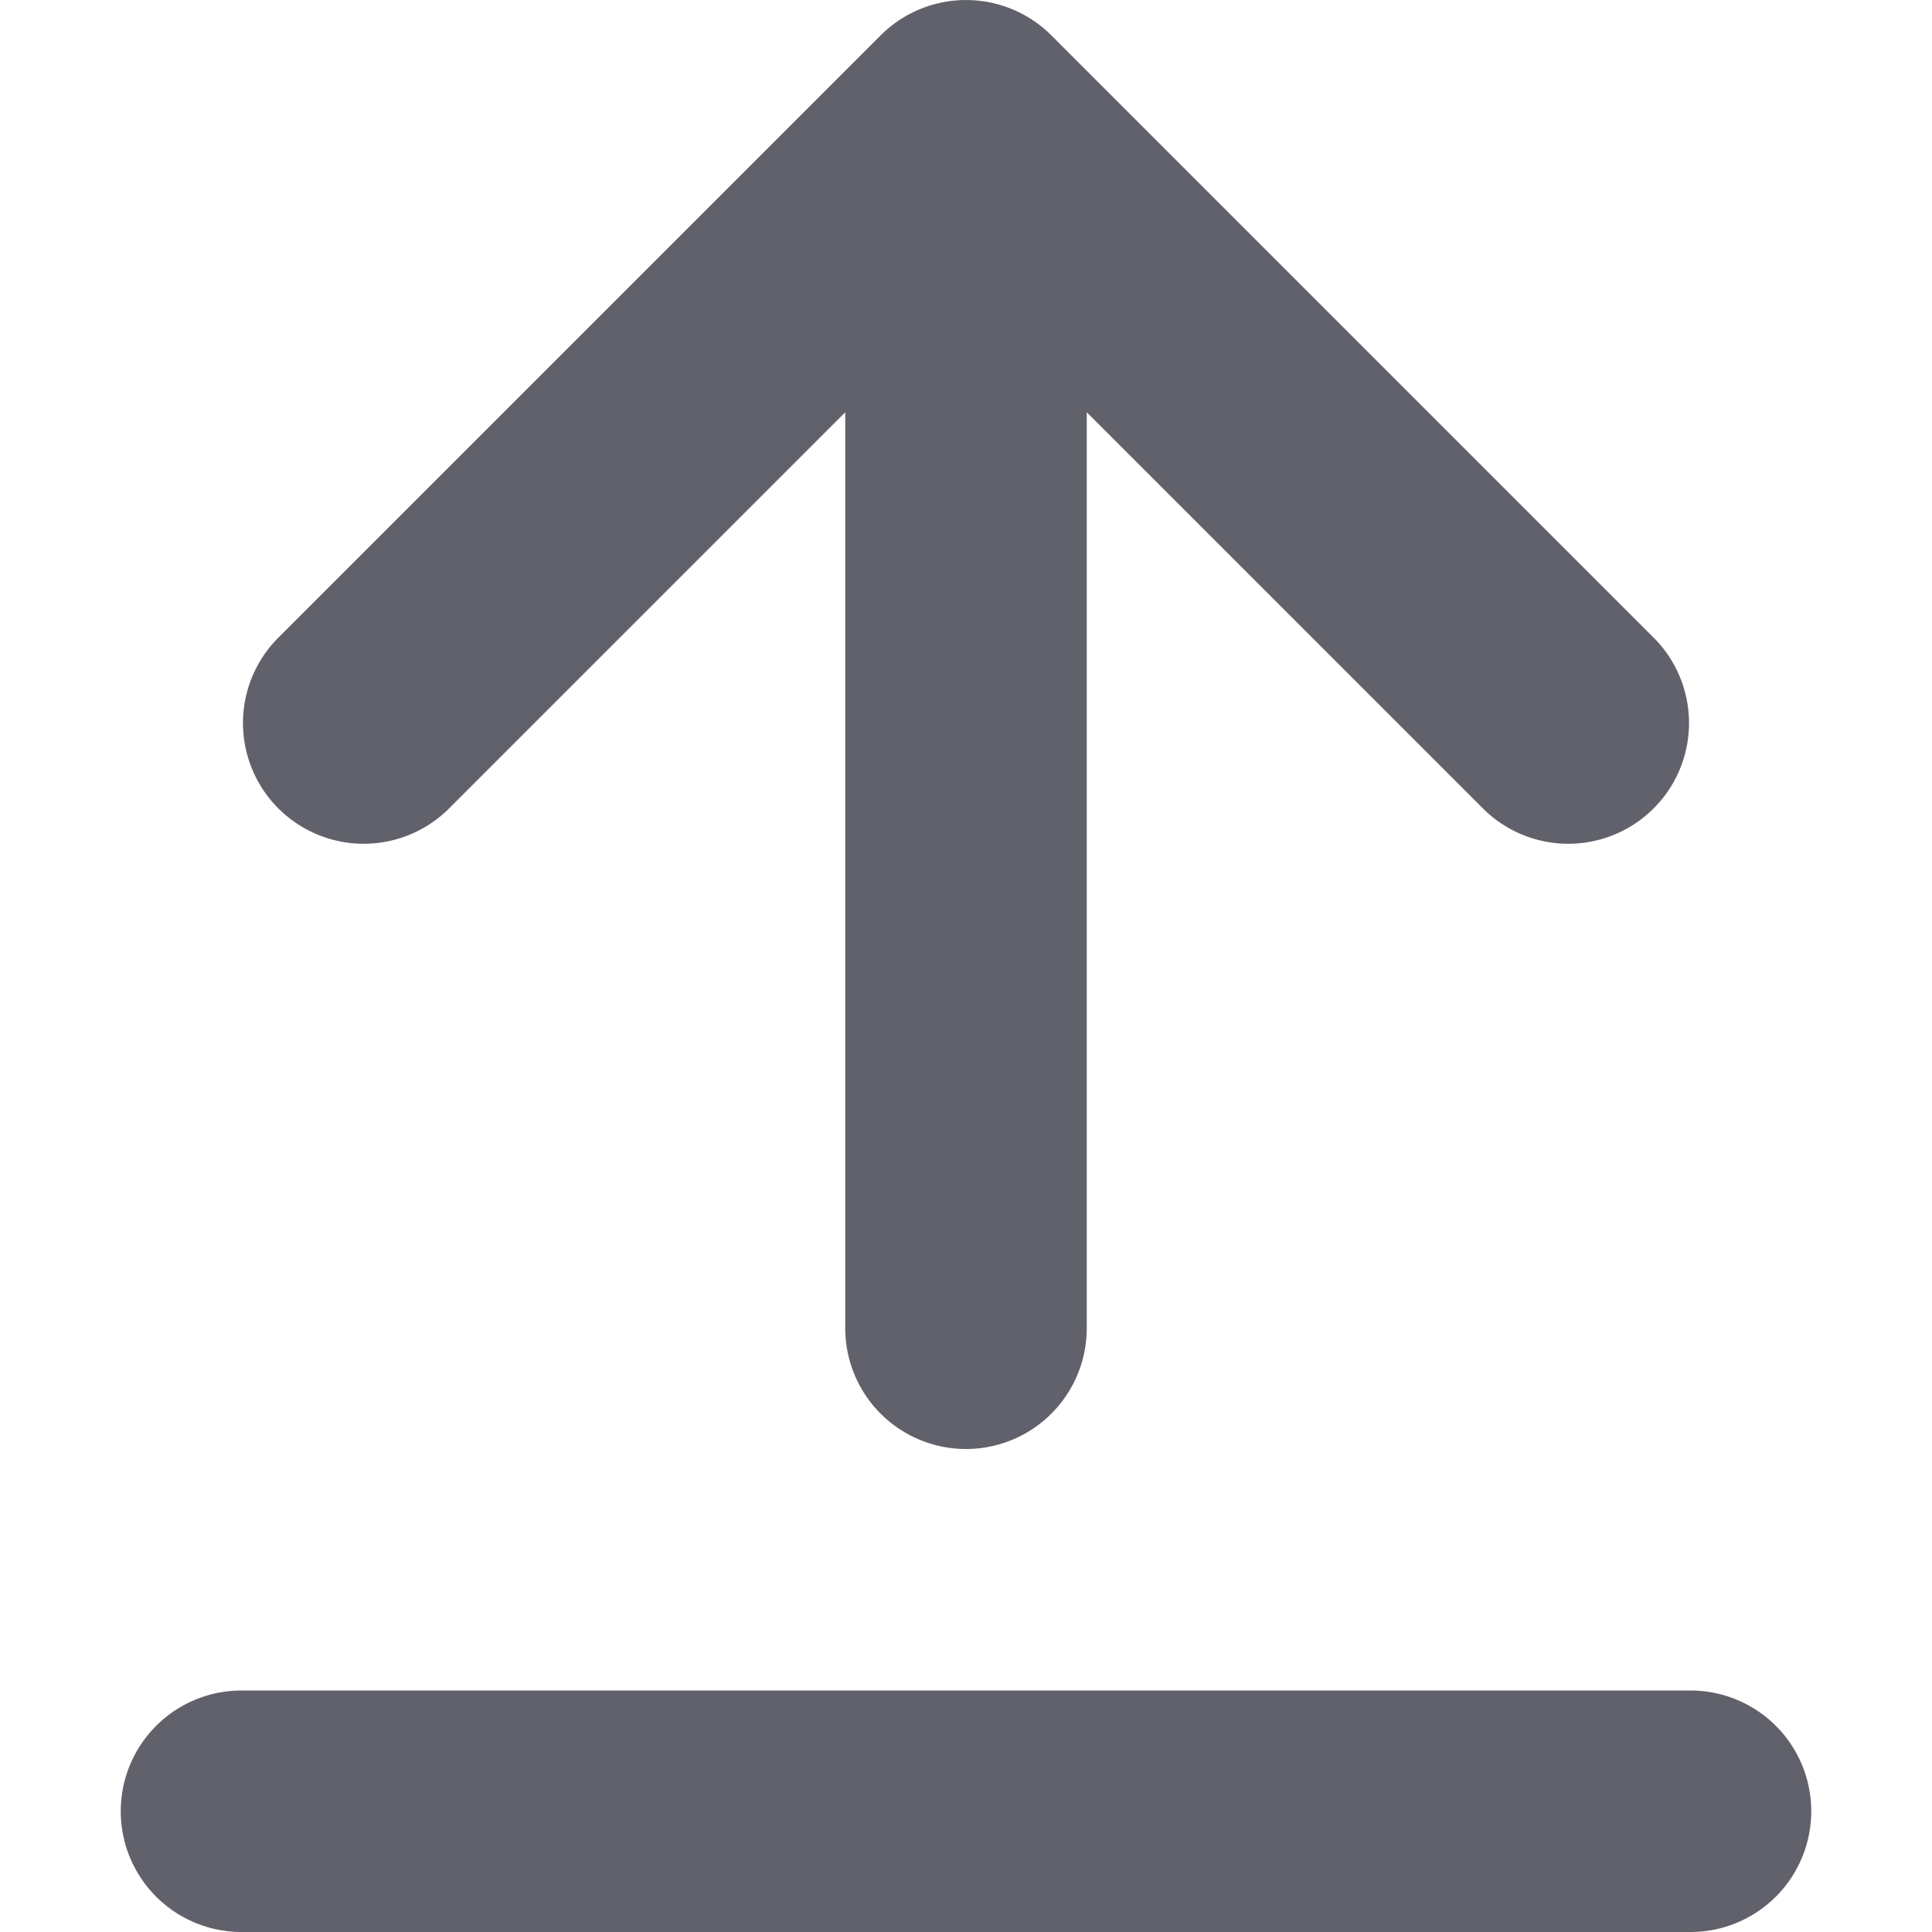 <svg xmlns="http://www.w3.org/2000/svg" height="24" width="24" viewBox="0 0 16 16"><path data-color="color-2" d="M14,14H2a1,1,0,0,0,0,2H14a1,1,0,0,0,0-2Z" fill="#61616b"></path><path d="M3.707,6.707,7,3.414V11a1,1,0,0,0,2,0V3.414l3.293,3.293a1,1,0,0,0,1.414-1.414l-5-5a1,1,0,0,0-1.414,0l-5,5A1,1,0,0,0,3.707,6.707Z" fill="#61616b"></path></svg>